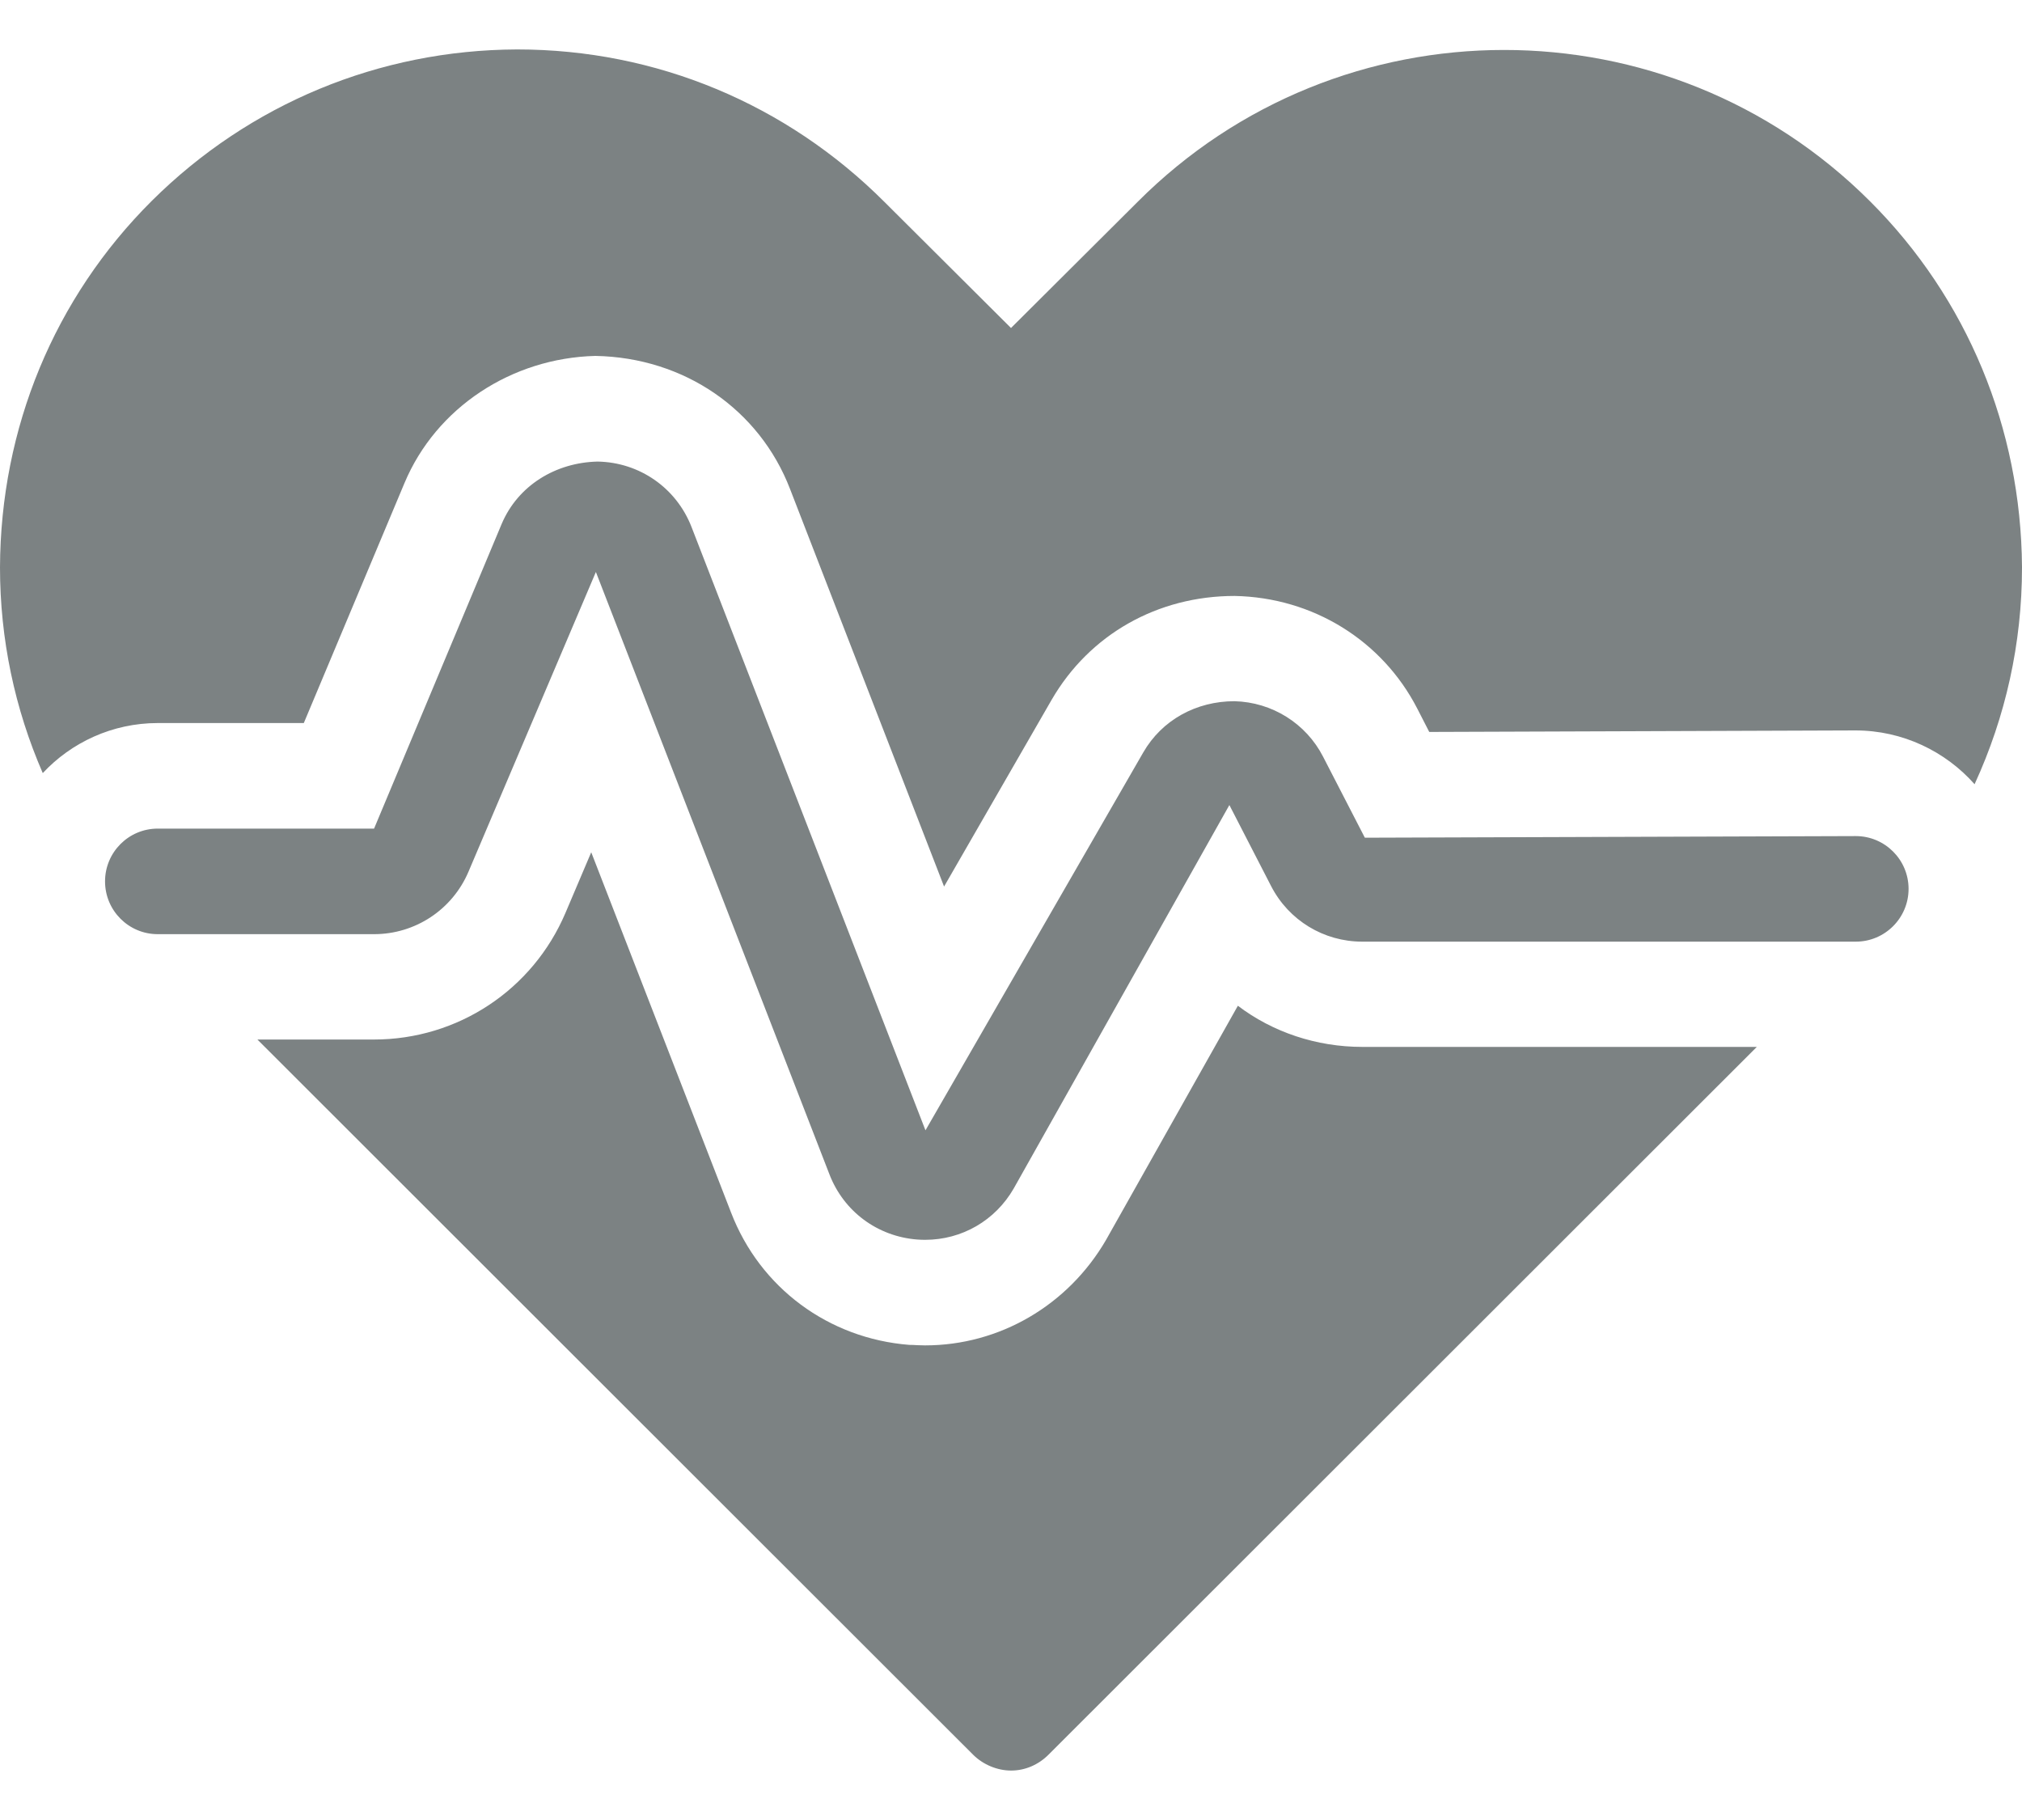 <svg width="20" height="18" viewBox="0 0 20 18" fill="none" xmlns="http://www.w3.org/2000/svg">
<path fill-rule="evenodd" clip-rule="evenodd" d="M1.56 7.151H3.005L4.001 4.777C4.314 4.031 5.06 3.541 5.889 3.52C6.771 3.536 7.512 4.052 7.814 4.835L9.338 8.768L10.402 6.921C10.777 6.274 11.45 5.894 12.212 5.894C12.989 5.909 13.672 6.337 14.017 7.005L14.137 7.239L18.352 7.224C18.821 7.224 19.244 7.432 19.531 7.756C19.838 7.088 20 6.363 20 5.612V5.607C19.99 4.235 19.458 2.951 18.498 1.992C16.5 -0.006 13.25 -0.006 11.252 1.997L10 3.244L8.748 1.997C7.778 1.027 6.489 0.489 5.117 0.489H5.112C3.751 0.494 2.467 1.027 1.502 1.986C0.537 2.946 0.005 4.235 0 5.612C0 6.321 0.146 7.01 0.423 7.646C0.704 7.344 1.111 7.151 1.56 7.151ZM12.244 9.947L10.94 12.263C10.564 12.91 9.886 13.306 9.15 13.306C9.124 13.306 9.098 13.305 9.072 13.304C9.046 13.302 9.02 13.301 8.994 13.301C8.196 13.238 7.518 12.738 7.231 11.992L5.848 8.429L5.593 9.029C5.269 9.79 4.528 10.281 3.699 10.281H2.546L9.625 17.354C9.724 17.453 9.865 17.511 10.001 17.511C10.141 17.511 10.272 17.453 10.371 17.354L17.377 10.354H13.475C13.021 10.354 12.588 10.208 12.244 9.947ZM13.5 8.285L18.356 8.269C18.644 8.269 18.878 8.503 18.878 8.791C18.878 9.079 18.644 9.313 18.356 9.313H13.474C13.093 9.313 12.747 9.102 12.573 8.764L12.16 7.962L10.027 11.754C9.844 12.072 9.513 12.262 9.151 12.262C9.125 12.262 9.098 12.261 9.071 12.259C8.679 12.228 8.346 11.982 8.204 11.614L5.894 5.657L4.634 8.621C4.474 8.997 4.107 9.239 3.7 9.239H1.56C1.272 9.239 1.039 9.005 1.039 8.717C1.039 8.429 1.272 8.195 1.56 8.195H3.7L4.962 5.182C5.123 4.801 5.497 4.574 5.911 4.565C6.326 4.572 6.69 4.826 6.84 5.212L9.154 11.179L11.308 7.442C11.493 7.12 11.833 6.935 12.21 6.935C12.581 6.944 12.918 7.154 13.087 7.484L13.5 8.285Z" fill="#7C8283"/>
</svg>
